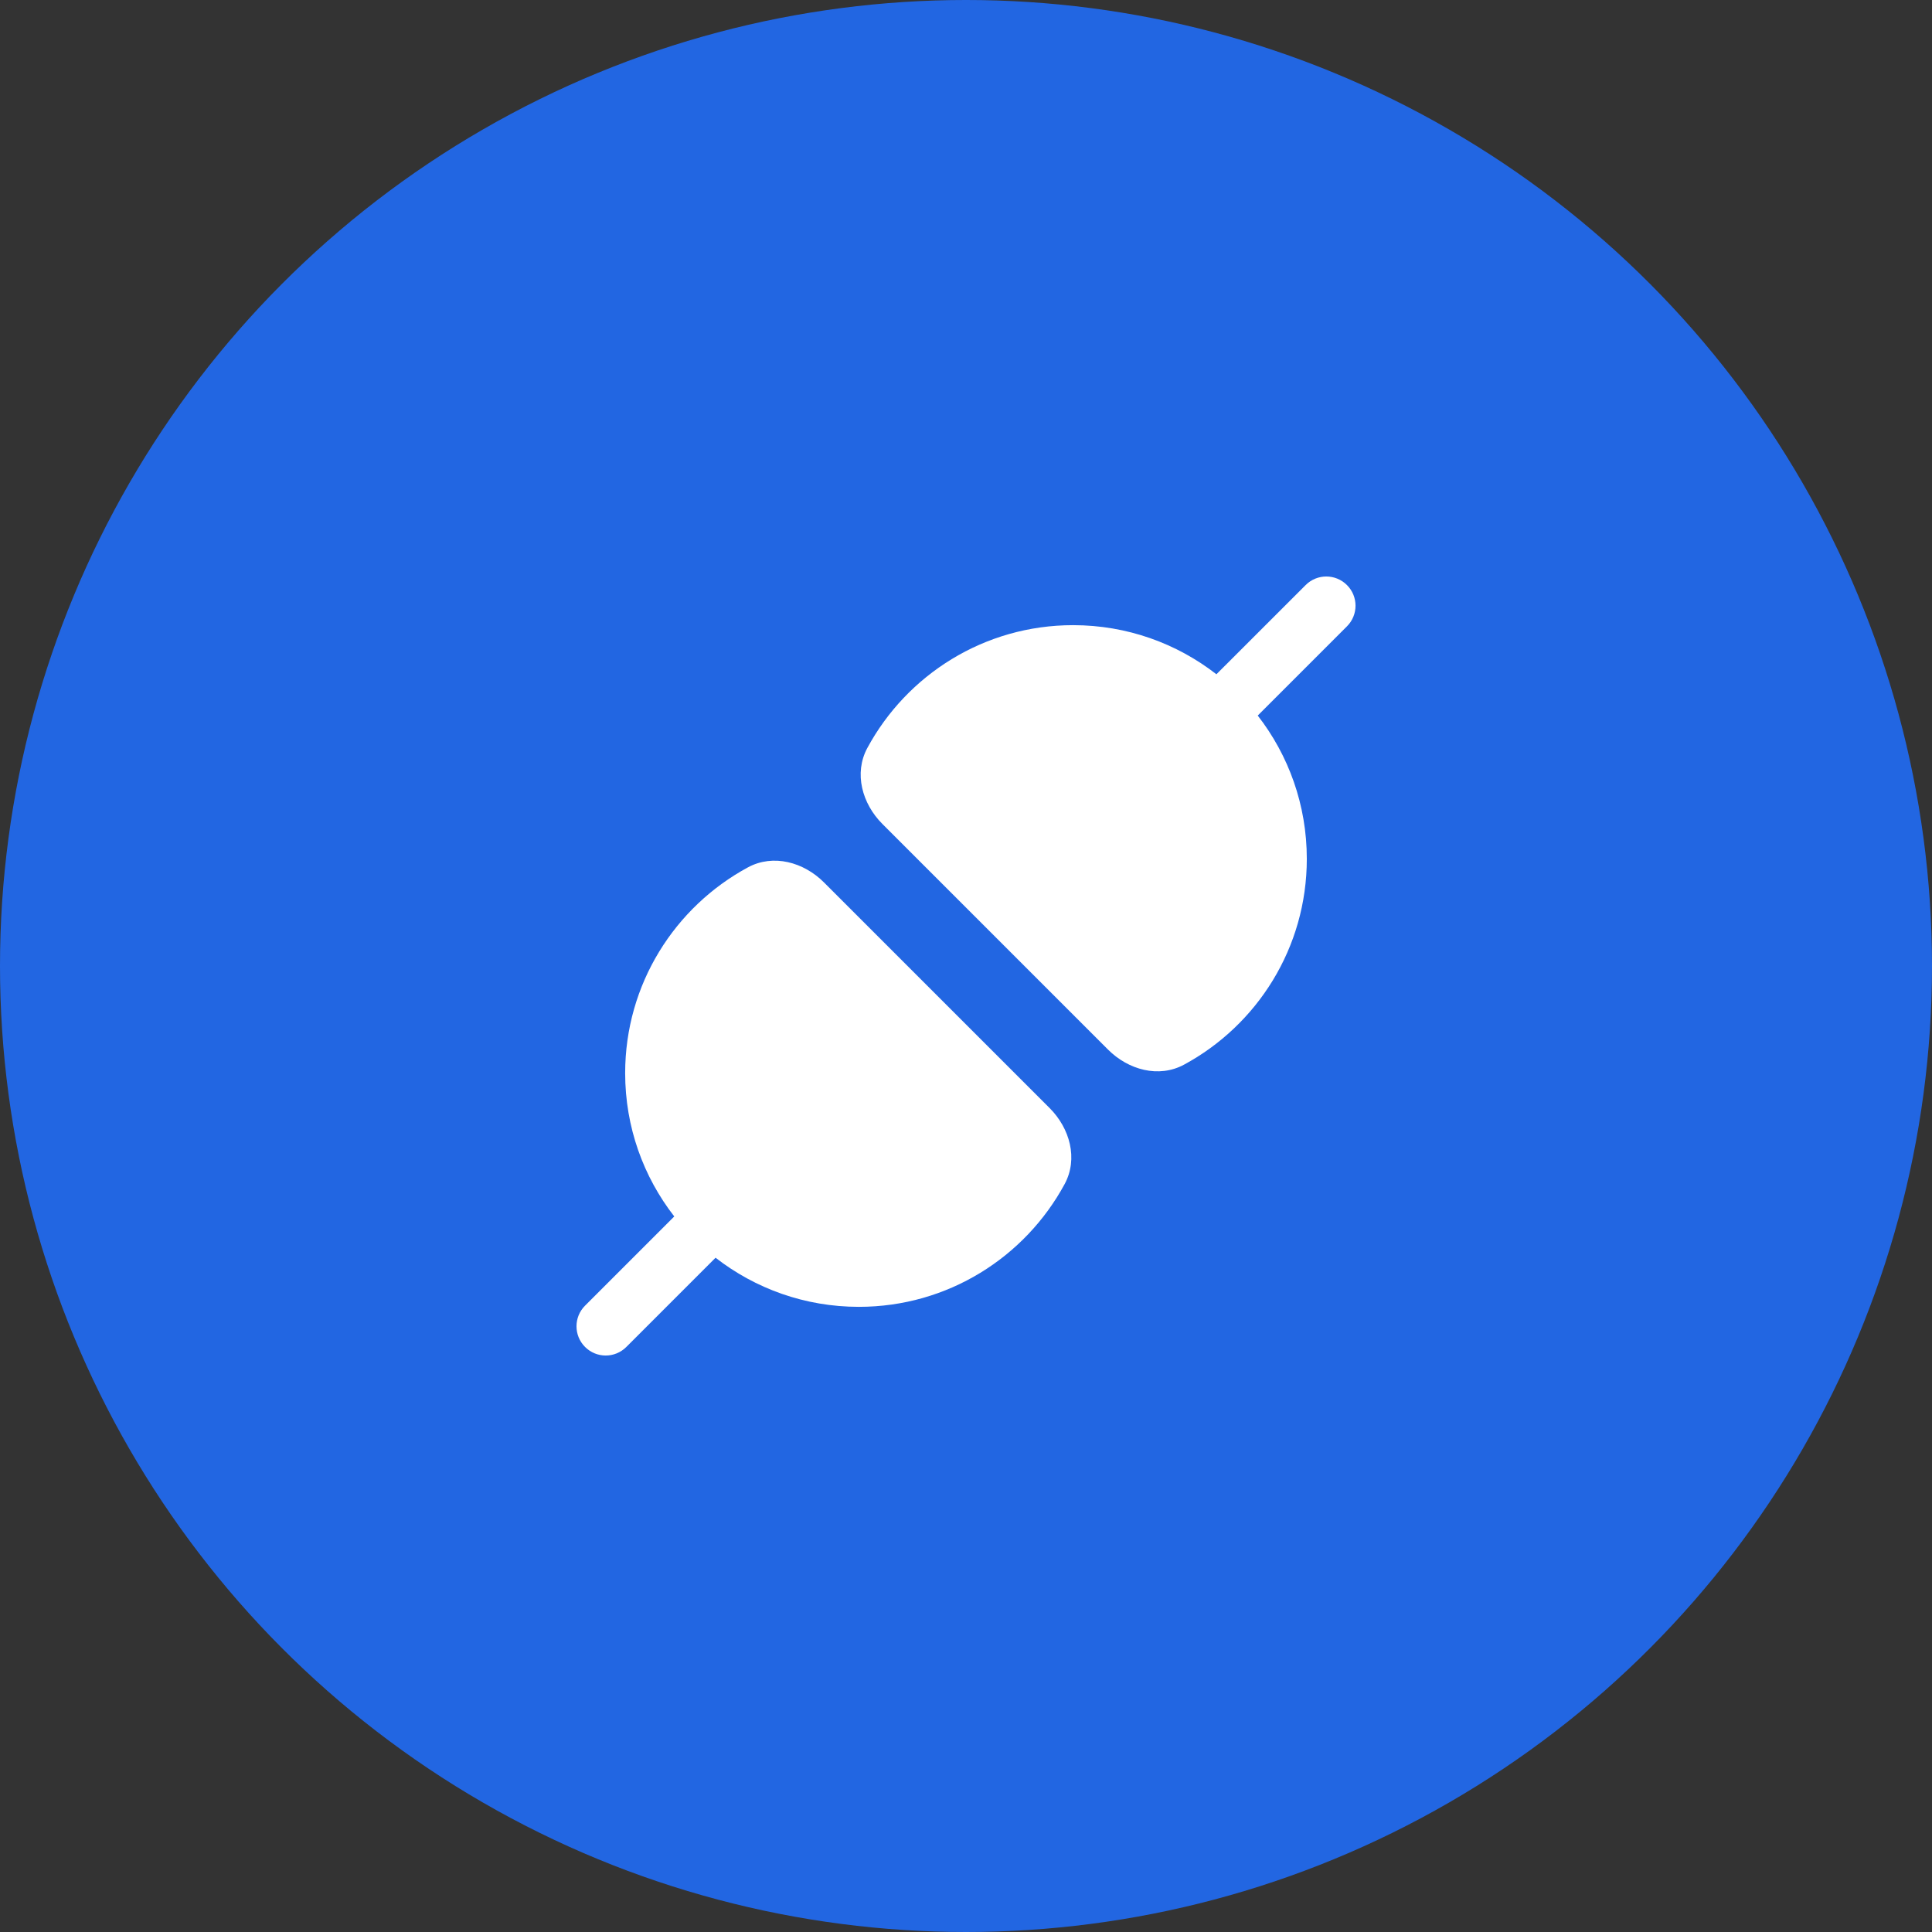 <svg width="62" height="62" viewBox="0 0 62 62" fill="none" xmlns="http://www.w3.org/2000/svg">
<rect x="0" y="0" width="62" height="62" fill="#333333" stroke="none"/>
<circle cx="31" cy="31" r="31" fill="#2266E2"/>
<path d="M40.362 22.963C41.349 24.233 41.937 25.829 41.937 27.562C41.937 30.417 40.343 32.898 37.997 34.166C37.185 34.604 36.209 34.334 35.557 33.682L28.318 26.443C27.666 25.791 27.396 24.815 27.834 24.003C29.102 21.657 31.583 20.062 34.437 20.062C36.171 20.062 37.766 20.65 39.036 21.638L41.9 18.775C42.266 18.409 42.859 18.409 43.225 18.775C43.592 19.141 43.592 19.734 43.225 20.1L40.362 22.963ZM20.1 43.225L22.963 40.362C24.233 41.35 25.829 41.938 27.562 41.938C30.416 41.938 32.898 40.343 34.166 37.997C34.604 37.185 34.334 36.209 33.682 35.557L26.443 28.318C25.791 27.666 24.815 27.396 24.003 27.834C21.657 29.102 20.062 31.583 20.062 34.438C20.062 36.171 20.65 37.767 21.638 39.037L18.775 41.9C18.409 42.266 18.409 42.859 18.775 43.225C19.141 43.592 19.734 43.592 20.1 43.225Z" fill="white"/>
</svg>
